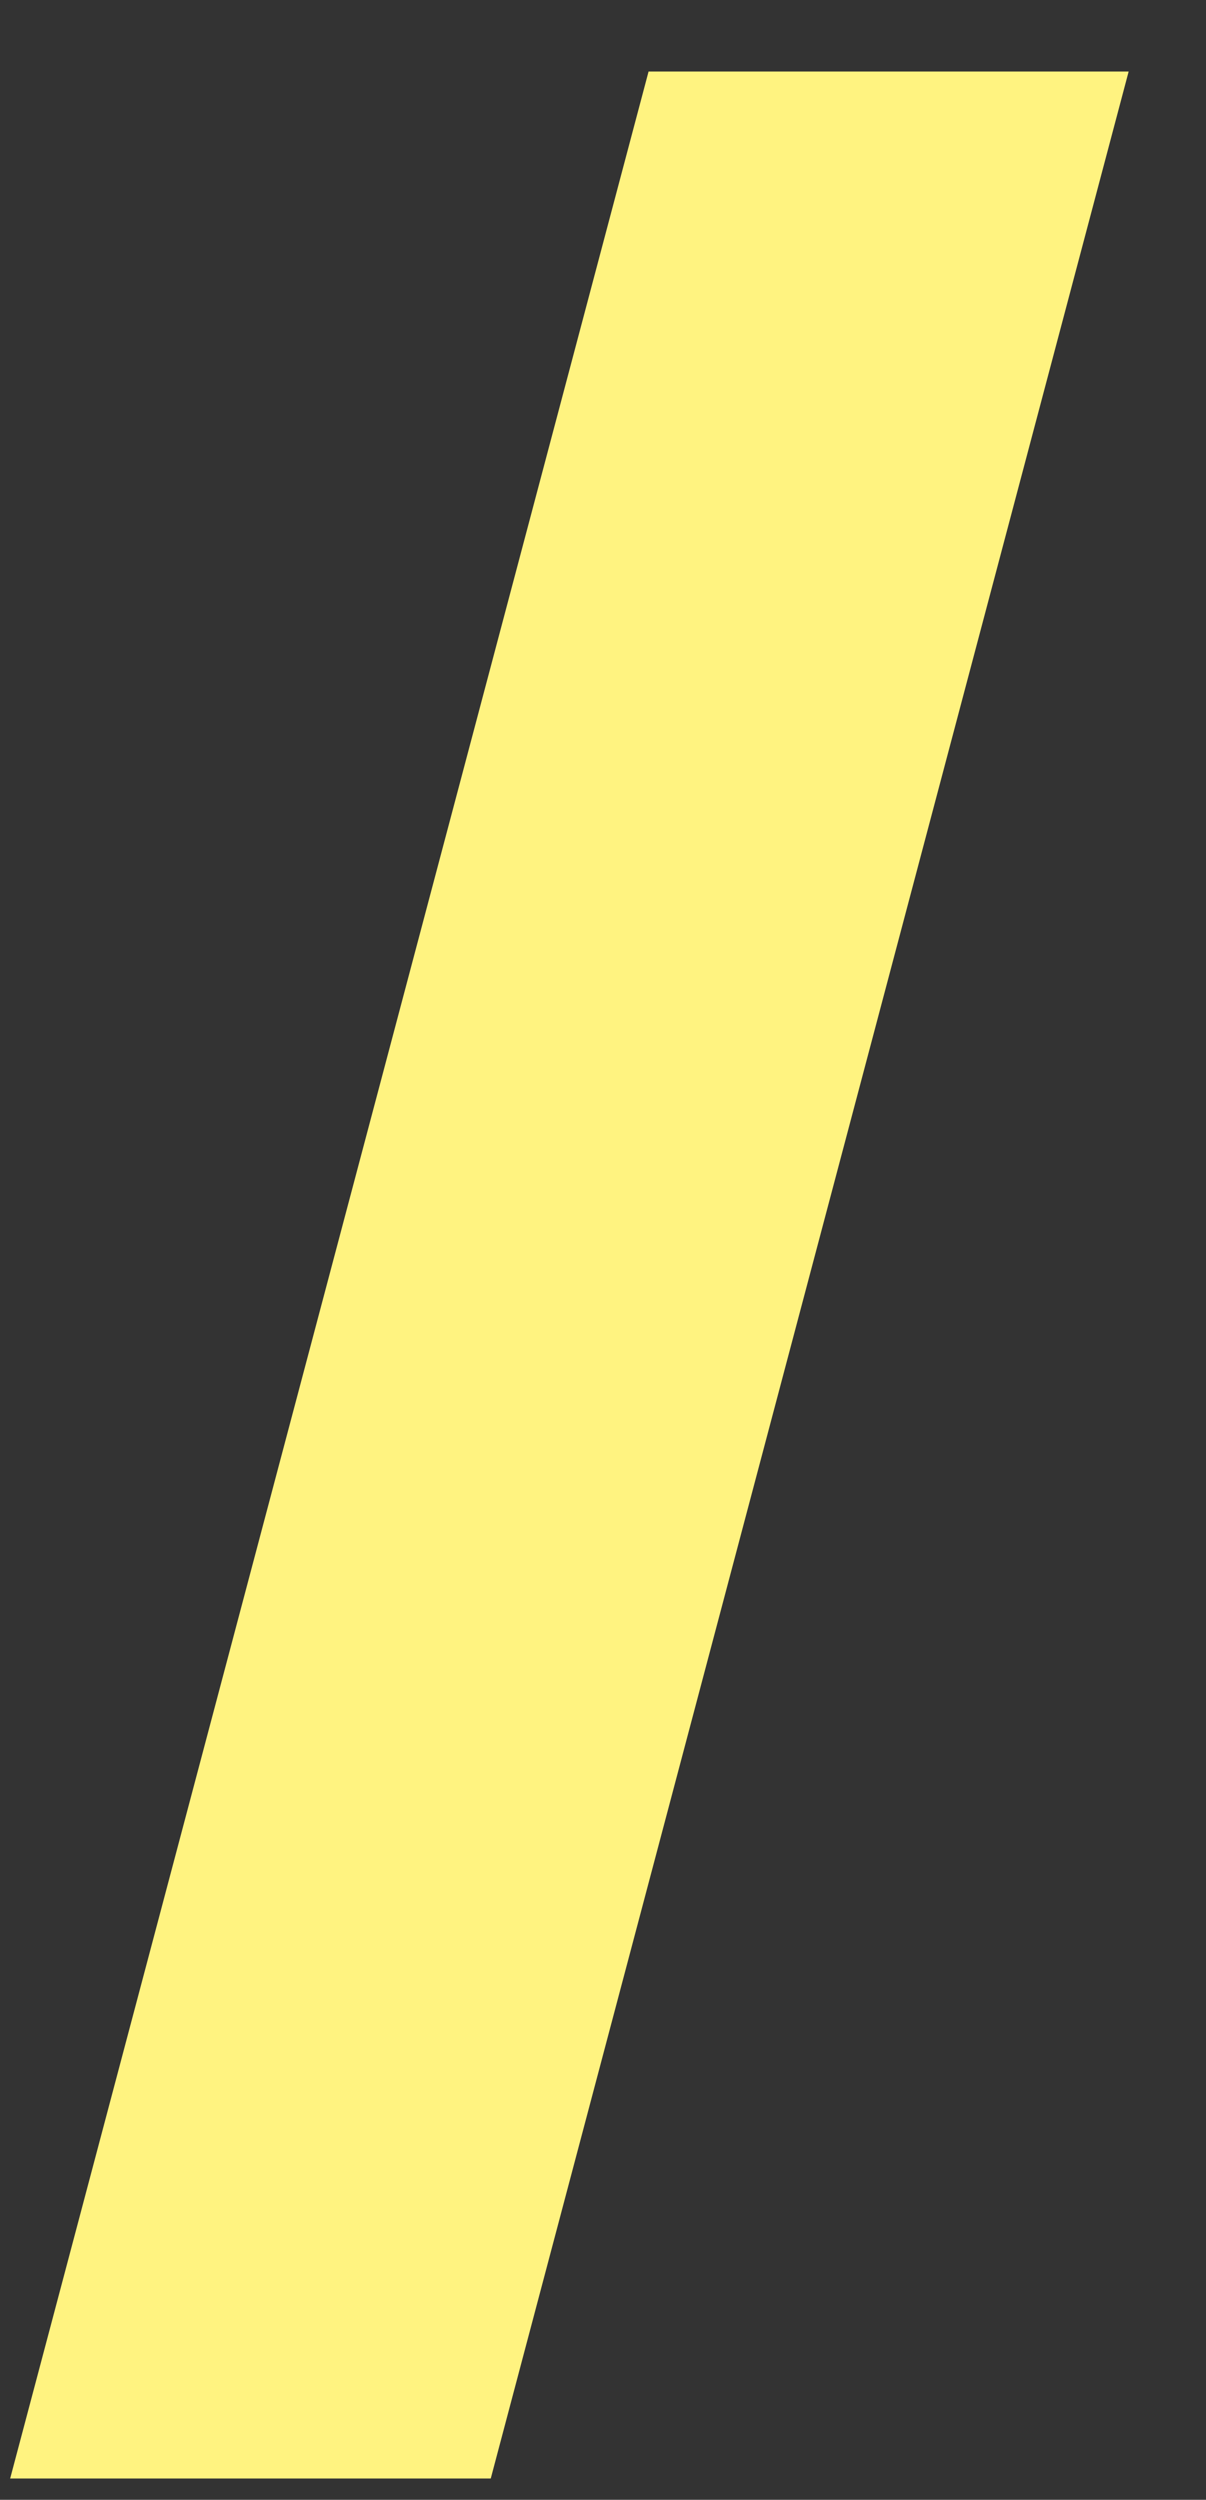 <svg width="14" height="29" viewBox="0 0 14 29" fill="none" xmlns="http://www.w3.org/2000/svg">
<rect x="0" y="0" width="14" height="29" fill="#333333" stroke="none"/>
<path d="M5.697 28.753L13.102 0.83H7.529L0.118 28.753H5.697Z" fill="#FFF380"/>
</svg>

